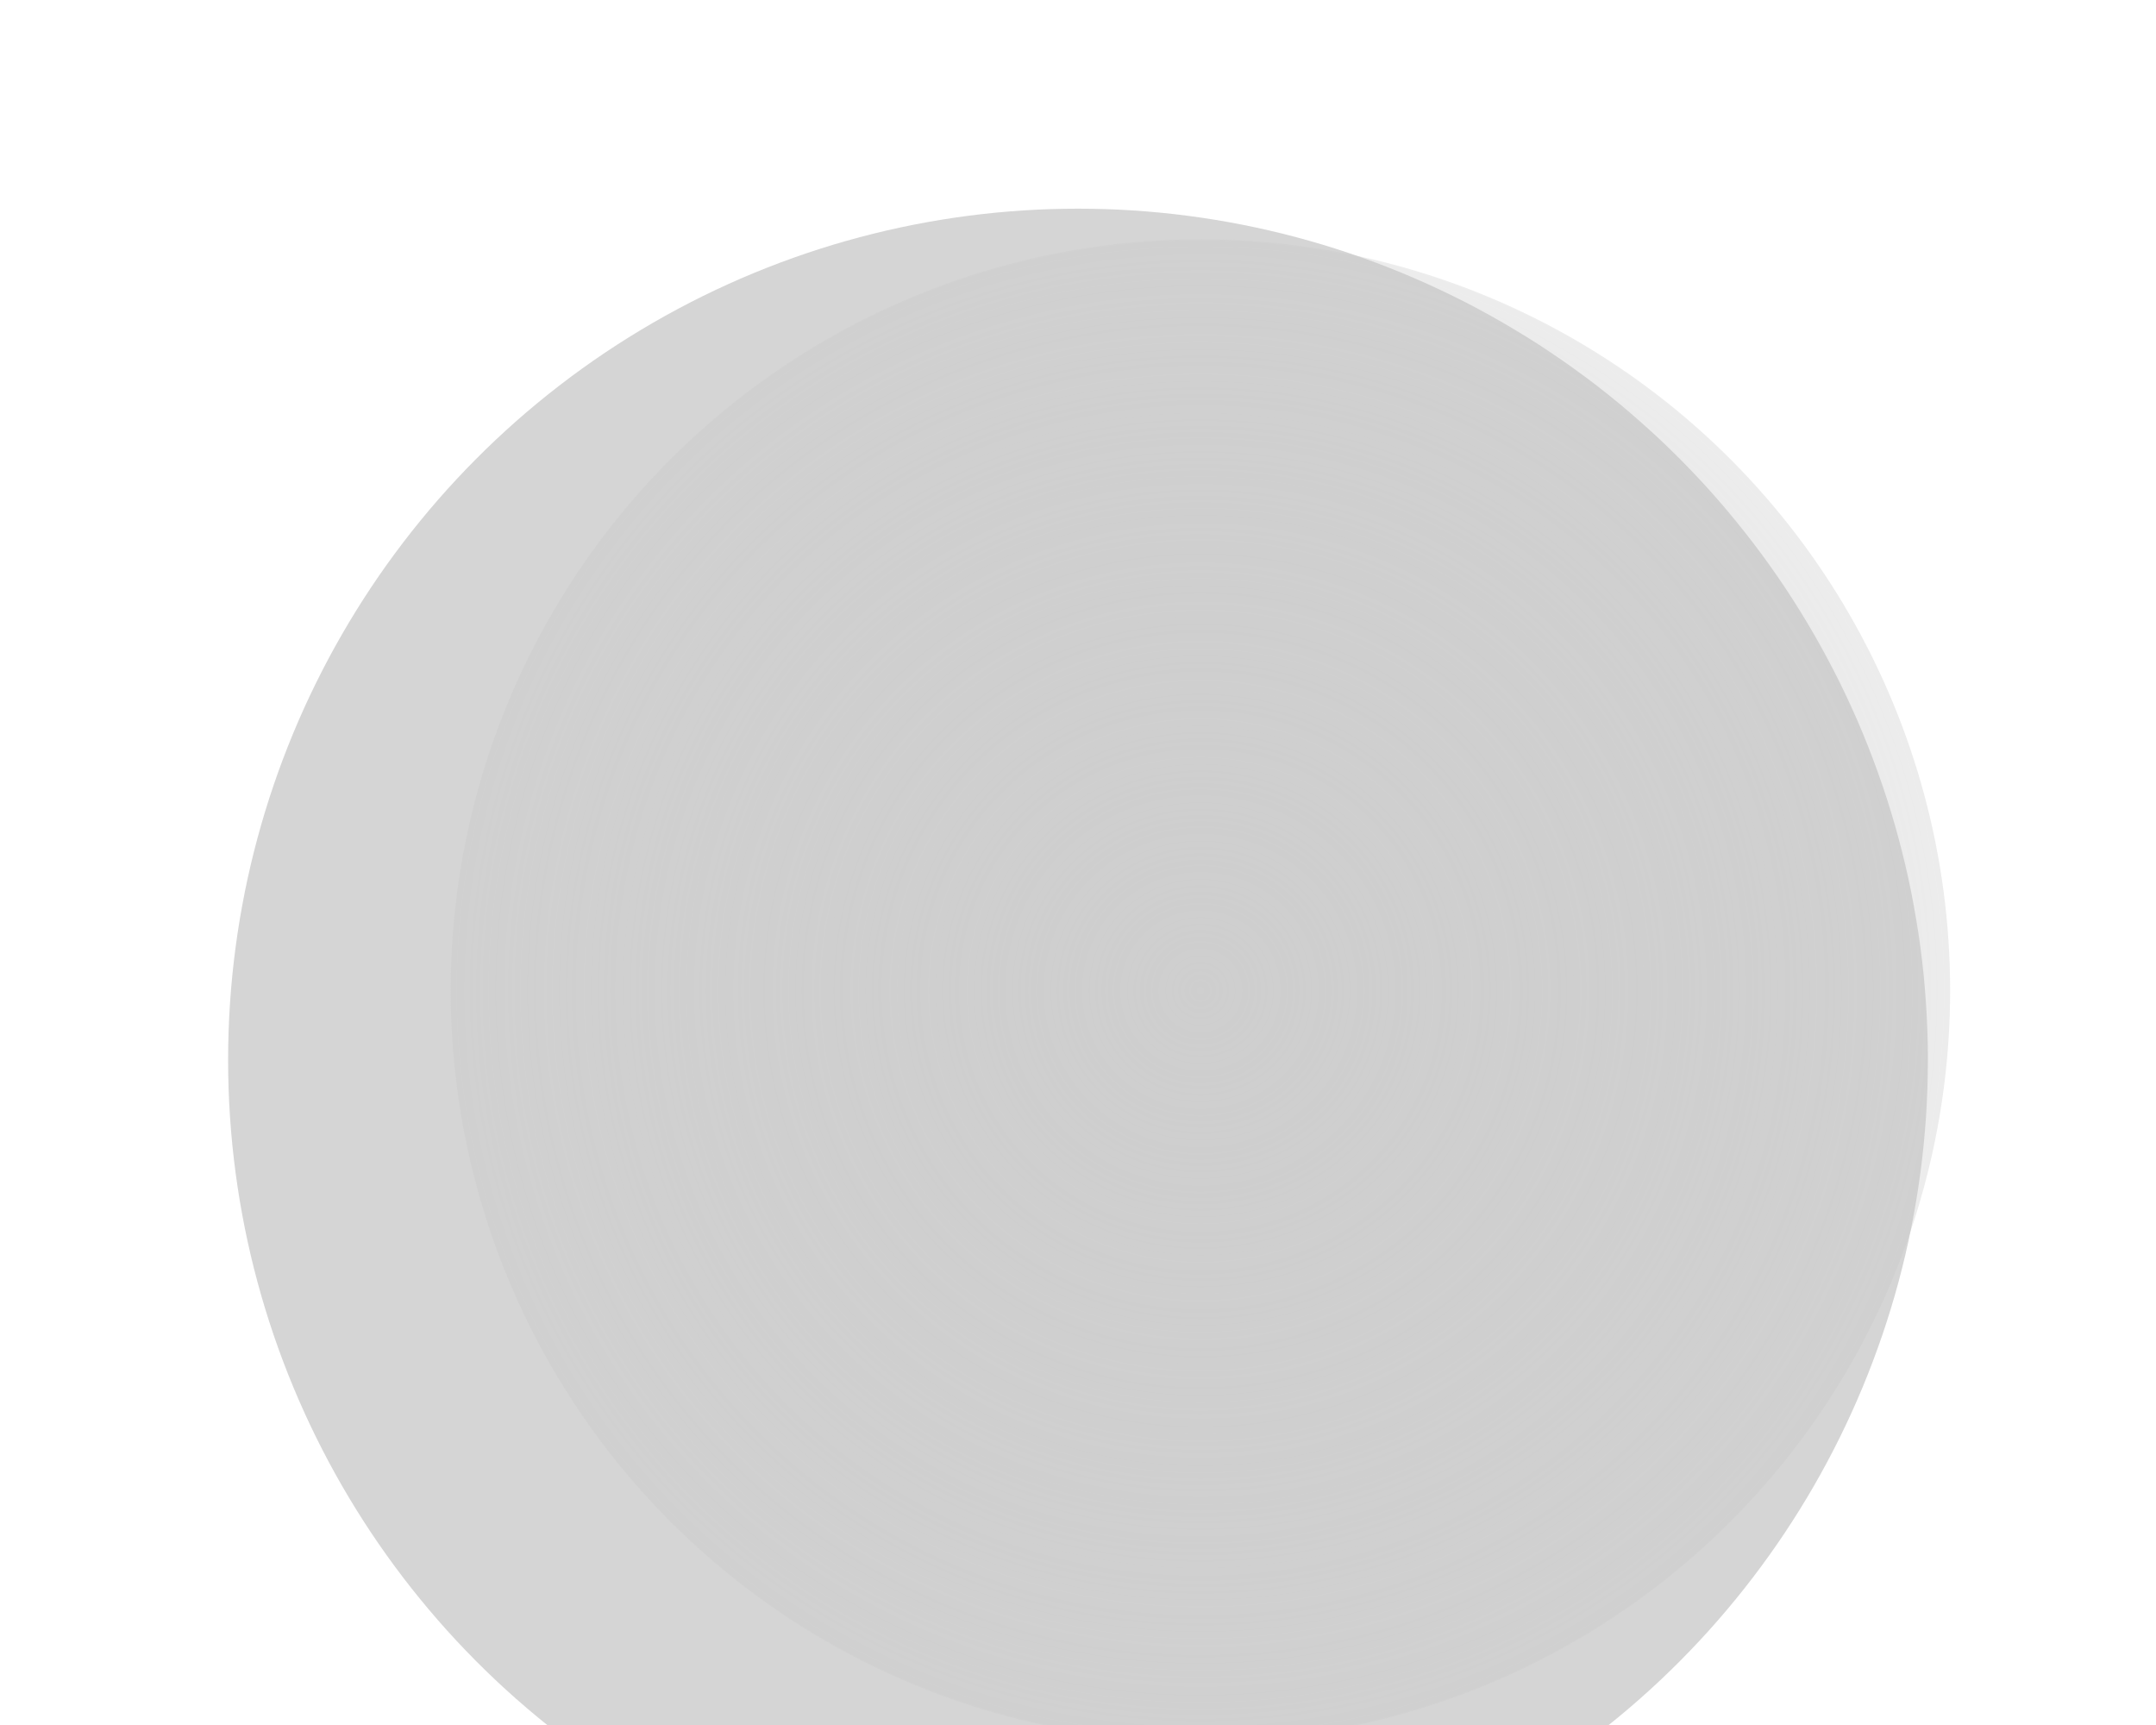 <svg xmlns="http://www.w3.org/2000/svg" width="775" height="620" fill="none">
  <g filter="url(#a)" style="mix-blend-mode:multiply">
    <ellipse cx="305.5" cy="306" fill="#C4C4C4" fill-opacity=".7" rx="305.5" ry="306" transform="matrix(-1 0 0 1 693 75)"/>
  </g>
  <g filter="url(#b)" style="mix-blend-mode:multiply">
    <ellipse cx="269.5" cy="270" fill="url(#c)" fill-opacity=".8" rx="269.5" ry="270" transform="matrix(-1 0 0 1 701 86)"/>
  </g>
  <defs>
    <filter id="a" width="774.24" height="775.24" x=".38" y="-6.62" color-interpolation-filters="sRGB" filterUnits="userSpaceOnUse">
      <feFlood flood-opacity="0" result="BackgroundImageFix"/>
      <feBlend in="SourceGraphic" in2="BackgroundImageFix" result="shape"/>
      <feGaussianBlur result="effect1_foregroundBlur_403_183" stdDeviation="40.81"/>
    </filter>
    <filter id="b" width="591.411" height="592.411" x="135.794" y="59.794" color-interpolation-filters="sRGB" filterUnits="userSpaceOnUse">
      <feFlood flood-opacity="0" result="BackgroundImageFix"/>
      <feBlend in="SourceGraphic" in2="BackgroundImageFix" result="shape"/>
      <feGaussianBlur result="effect1_foregroundBlur_403_183" stdDeviation="13.103"/>
    </filter>
    <radialGradient id="c" cx="0" cy="0" r="1" gradientTransform="rotate(7.592 -1900.039 2166.021) scale(467.233 468.07)" gradientUnits="userSpaceOnUse">
      <stop stop-color="#CDCDCD"/>
      <stop offset="1" stop-color="#C4C4C4" stop-opacity="0"/>
    </radialGradient>
  </defs>
</svg>
